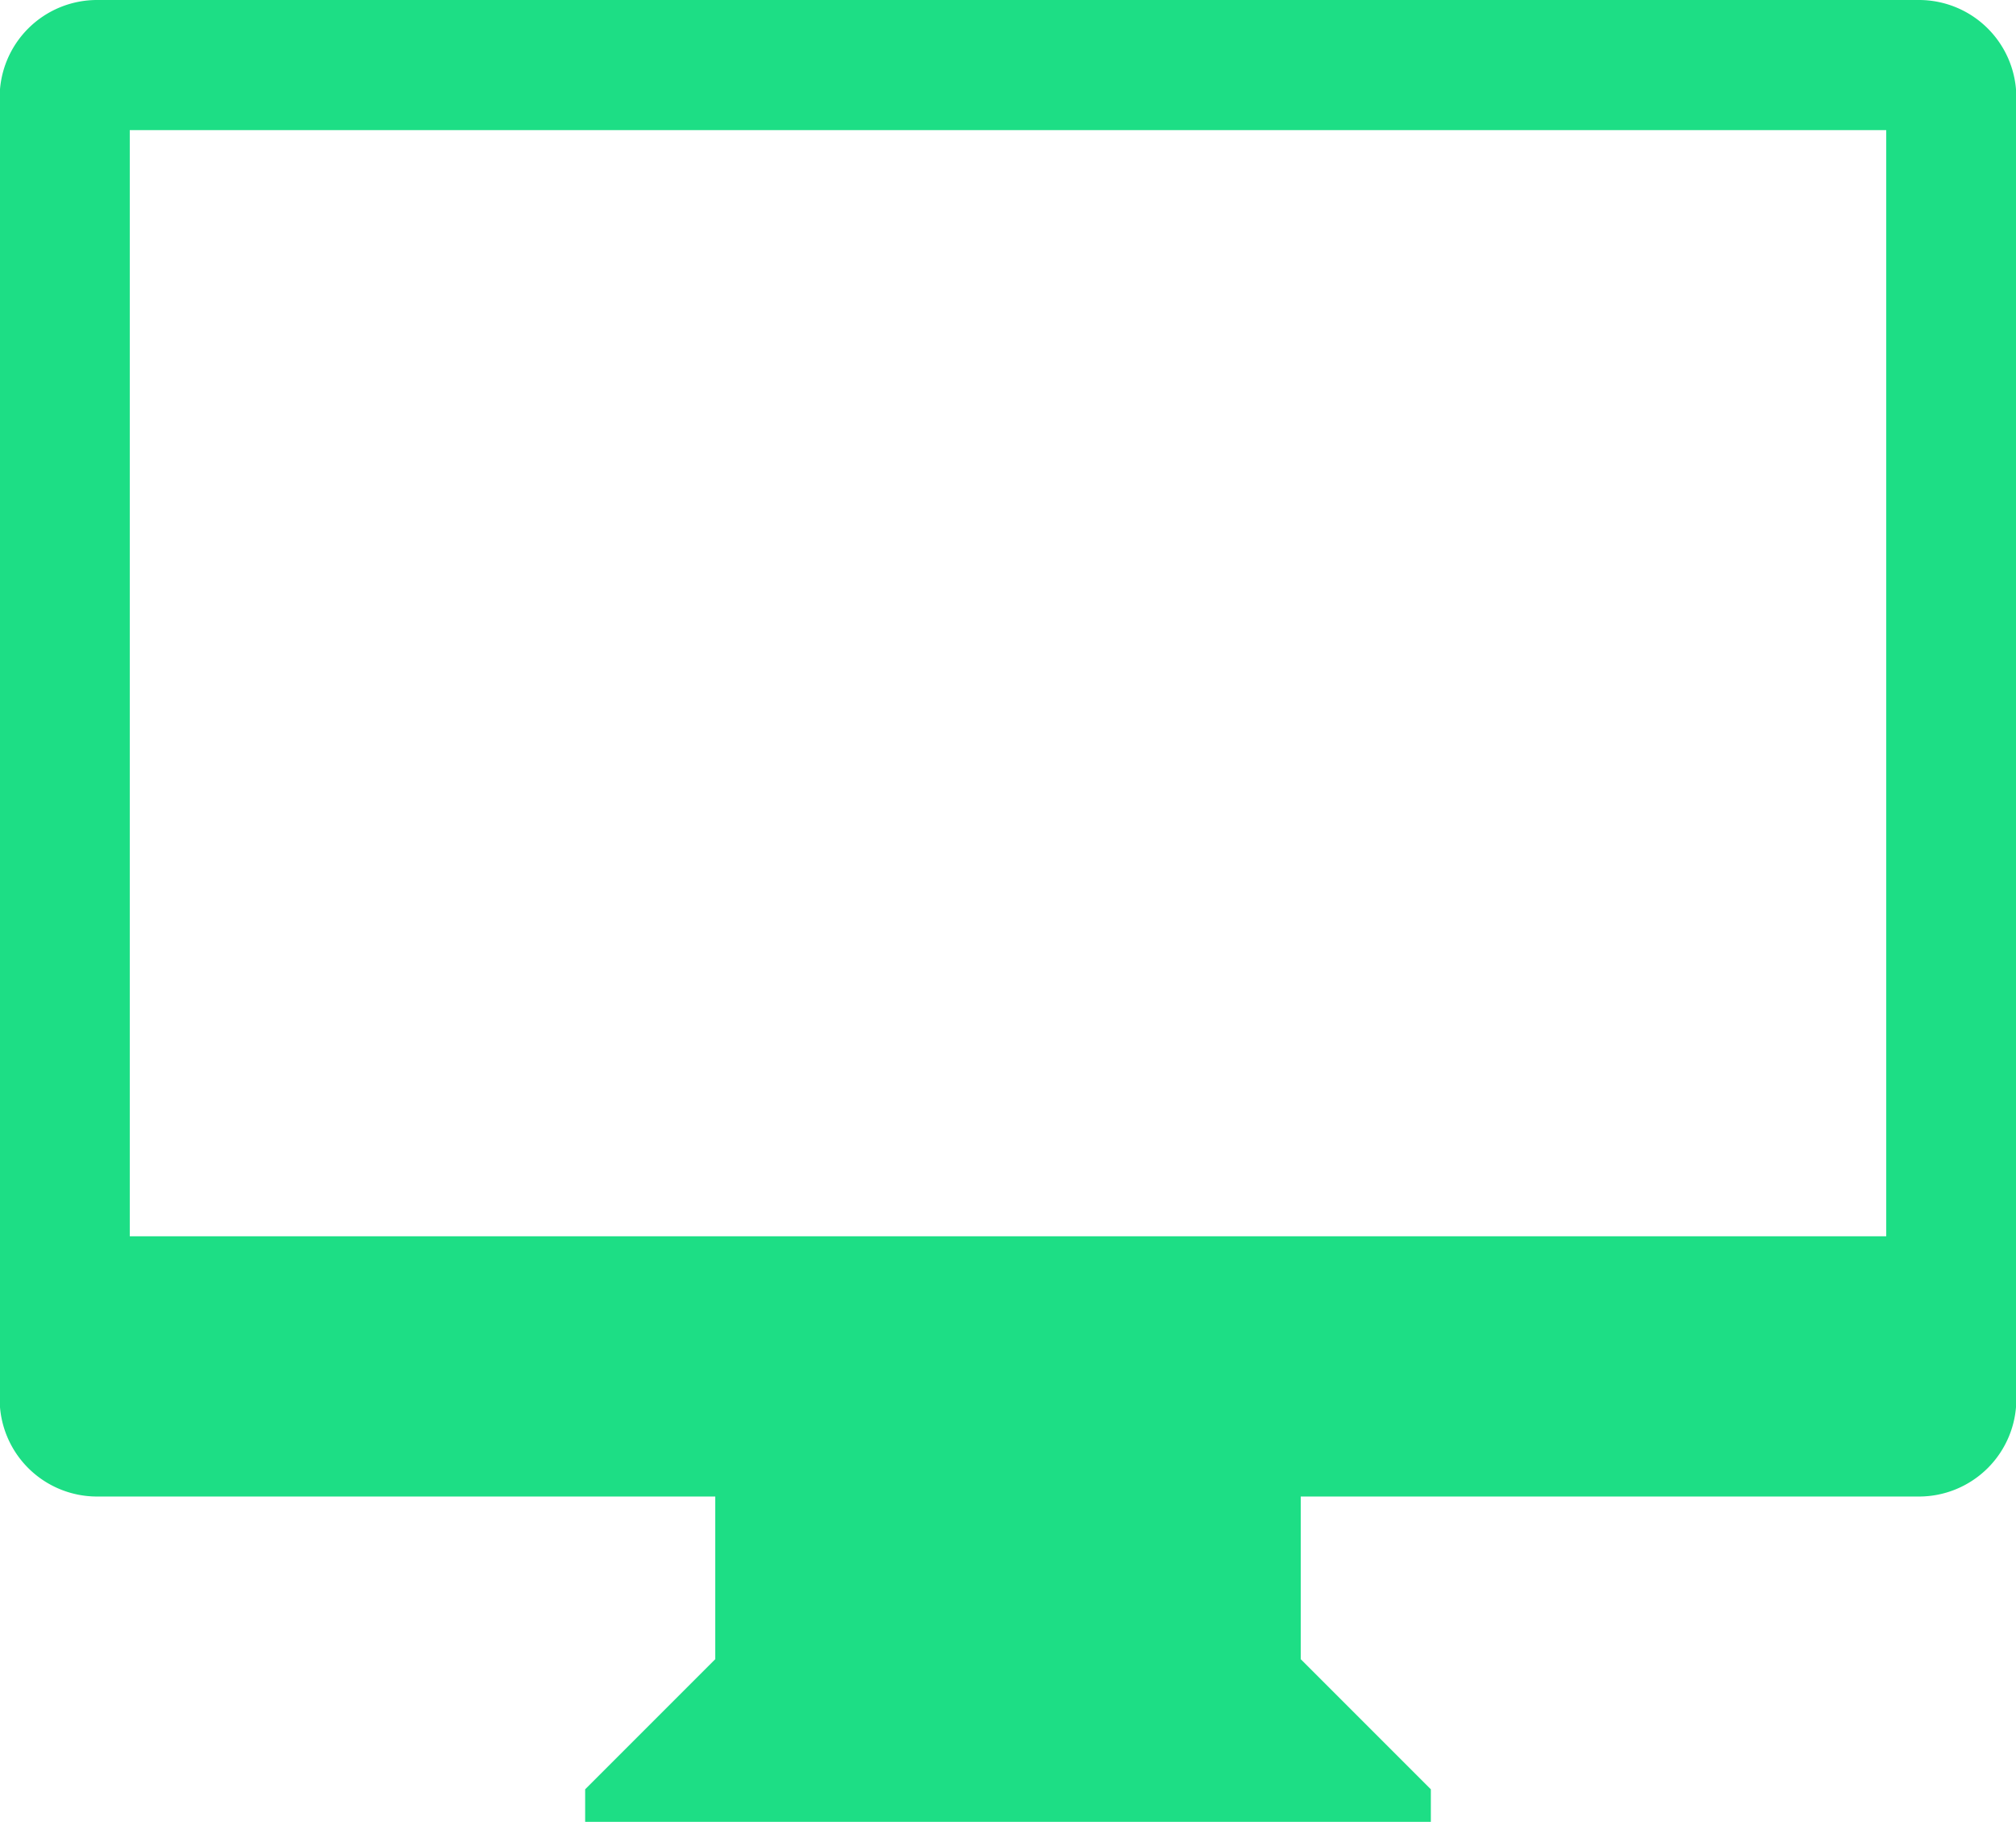 <svg xmlns="http://www.w3.org/2000/svg" width="29.75" height="26.88" viewBox="0 0 29.75 26.88">
  <defs>
    <style>
      .cls-1 {
        fill: #1dde85;
        fill-rule: evenodd;
      }
    </style>
  </defs>
  <path id="icon-mac" class="cls-1" d="M810.44,1195.64h-9.12v2.4l1.92,1.92v0.48H790.76v-0.48l1.92-1.92v-2.4h-9.12a1.437,1.437,0,0,1-1.44-1.44V1175a1.437,1.437,0,0,1,1.44-1.44h26.88a1.437,1.437,0,0,1,1.44,1.44v19.2A1.437,1.437,0,0,1,810.44,1195.64Zm-0.48-20.16H784.04v16.32h25.92v-16.32Z" transform="translate(-782.125 -1173.56)"/>
</svg>
